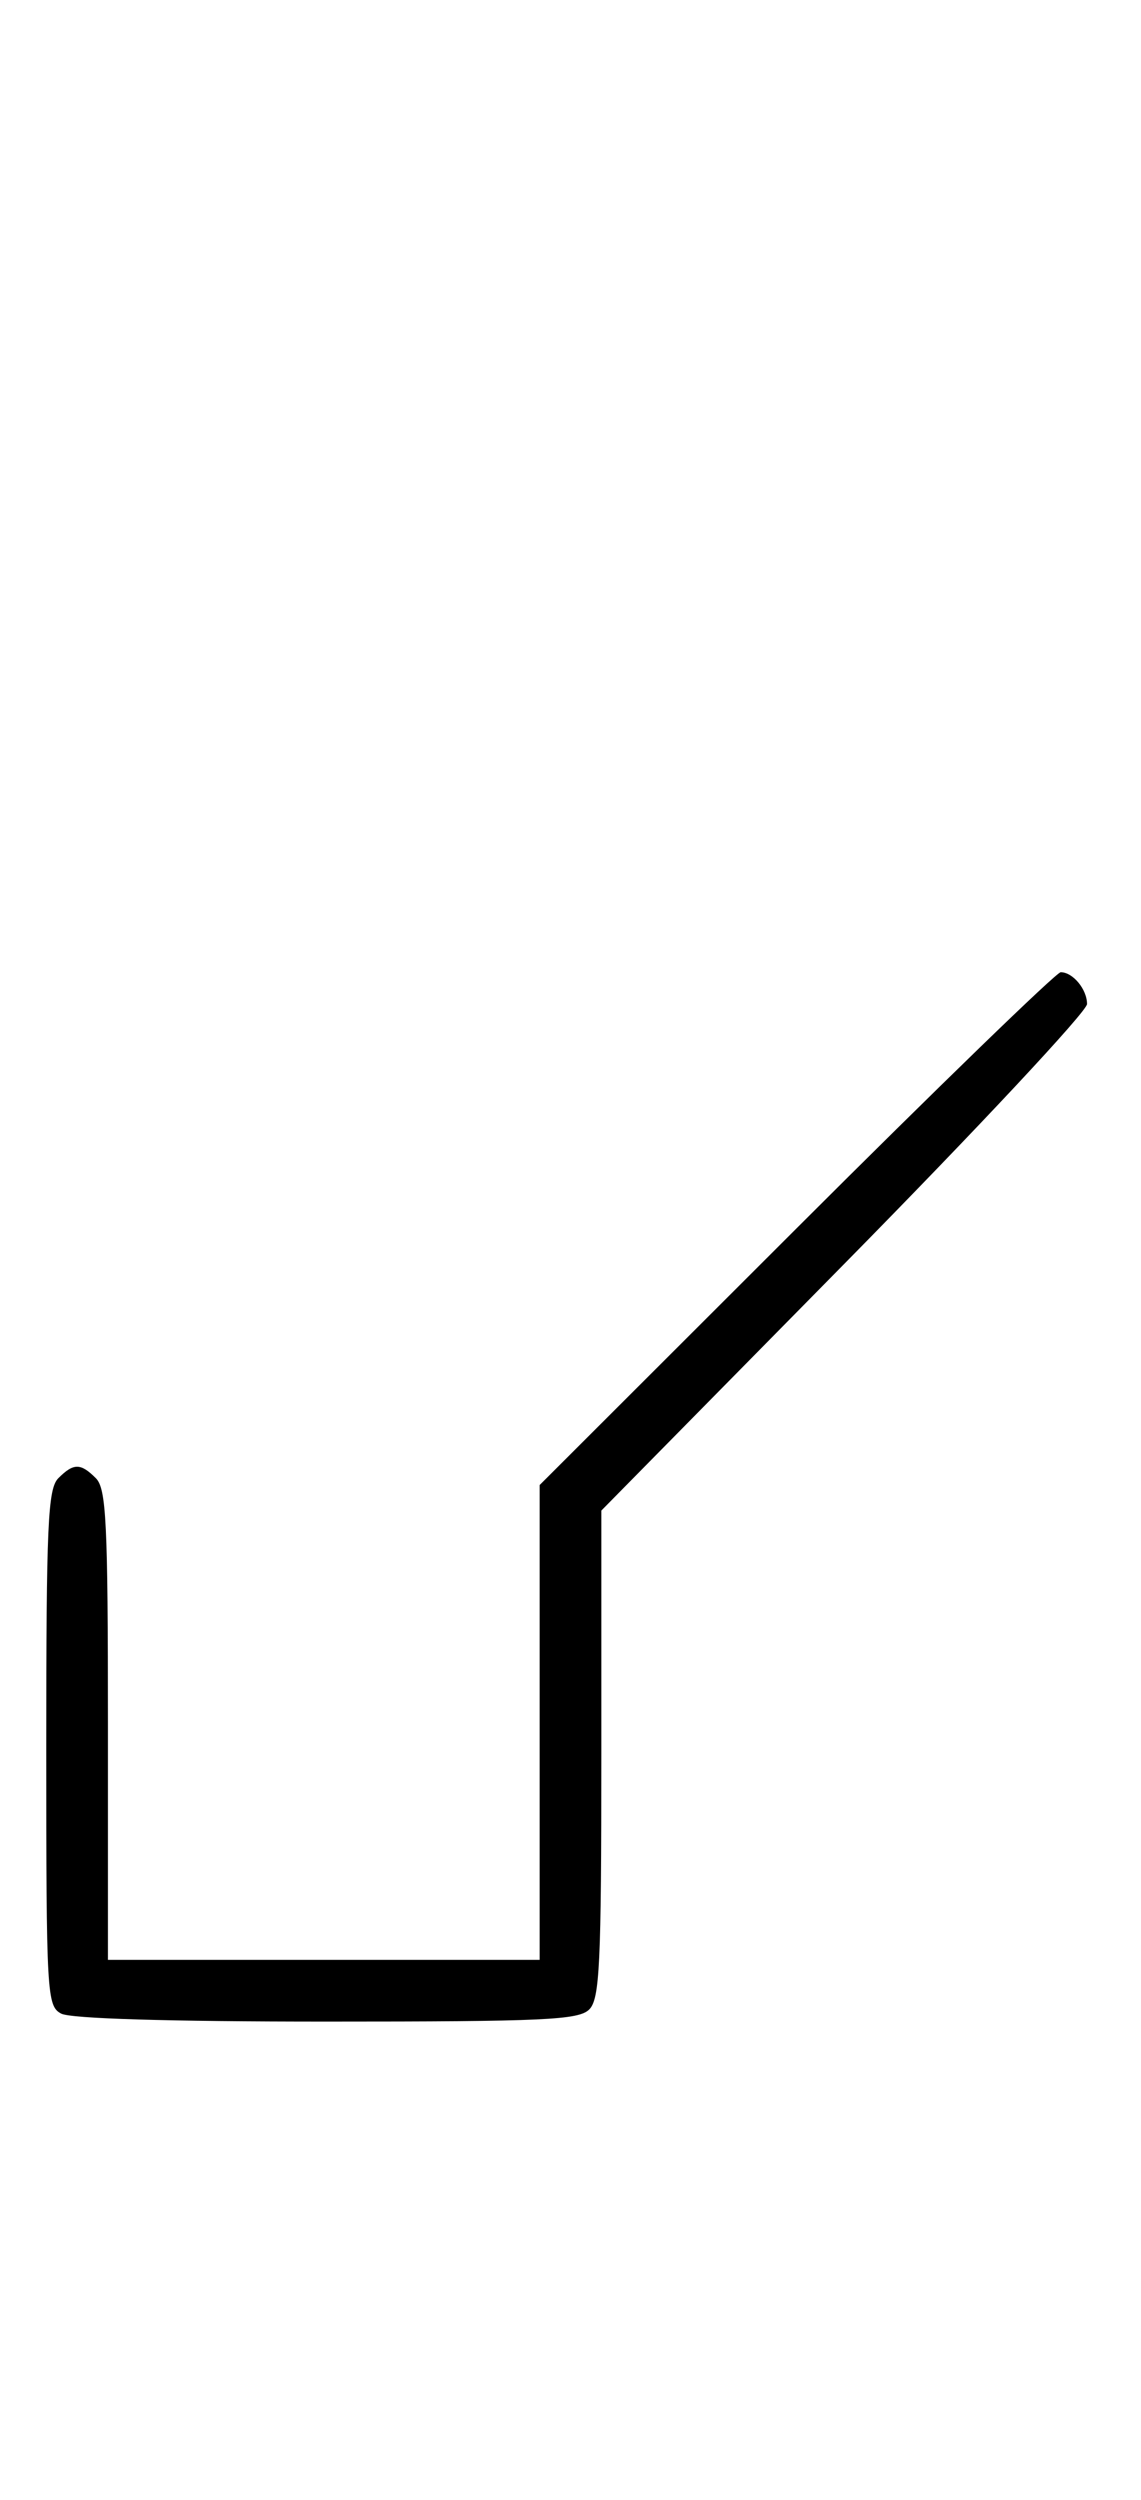 <svg xmlns="http://www.w3.org/2000/svg" width="148" height="324" viewBox="0 0 148 324" version="1.1">
	<path d="M 103.285 159.230 L 70 192.460 70 223.230 L 70 254 42 254 L 14 254 14 223.571 C 14 197.242, 13.788 192.931, 12.429 191.571 C 10.455 189.598, 9.545 189.598, 7.571 191.571 C 6.206 192.937, 6 197.512, 6 226.536 C 6 258.528, 6.081 259.973, 7.934 260.965 C 9.154 261.617, 21.876 262, 42.363 262 C 70.570 262, 75.064 261.793, 76.429 260.429 C 77.791 259.066, 78 254.656, 78 227.314 L 78 195.772 109.500 163.811 C 126.825 146.233, 141 131.074, 141 130.125 C 141 128.218, 139.164 126, 137.585 126 C 137.026 126, 121.591 140.953, 103.285 159.230 " stroke="none" fill="black" fill-rule="evenodd"/>
</svg>